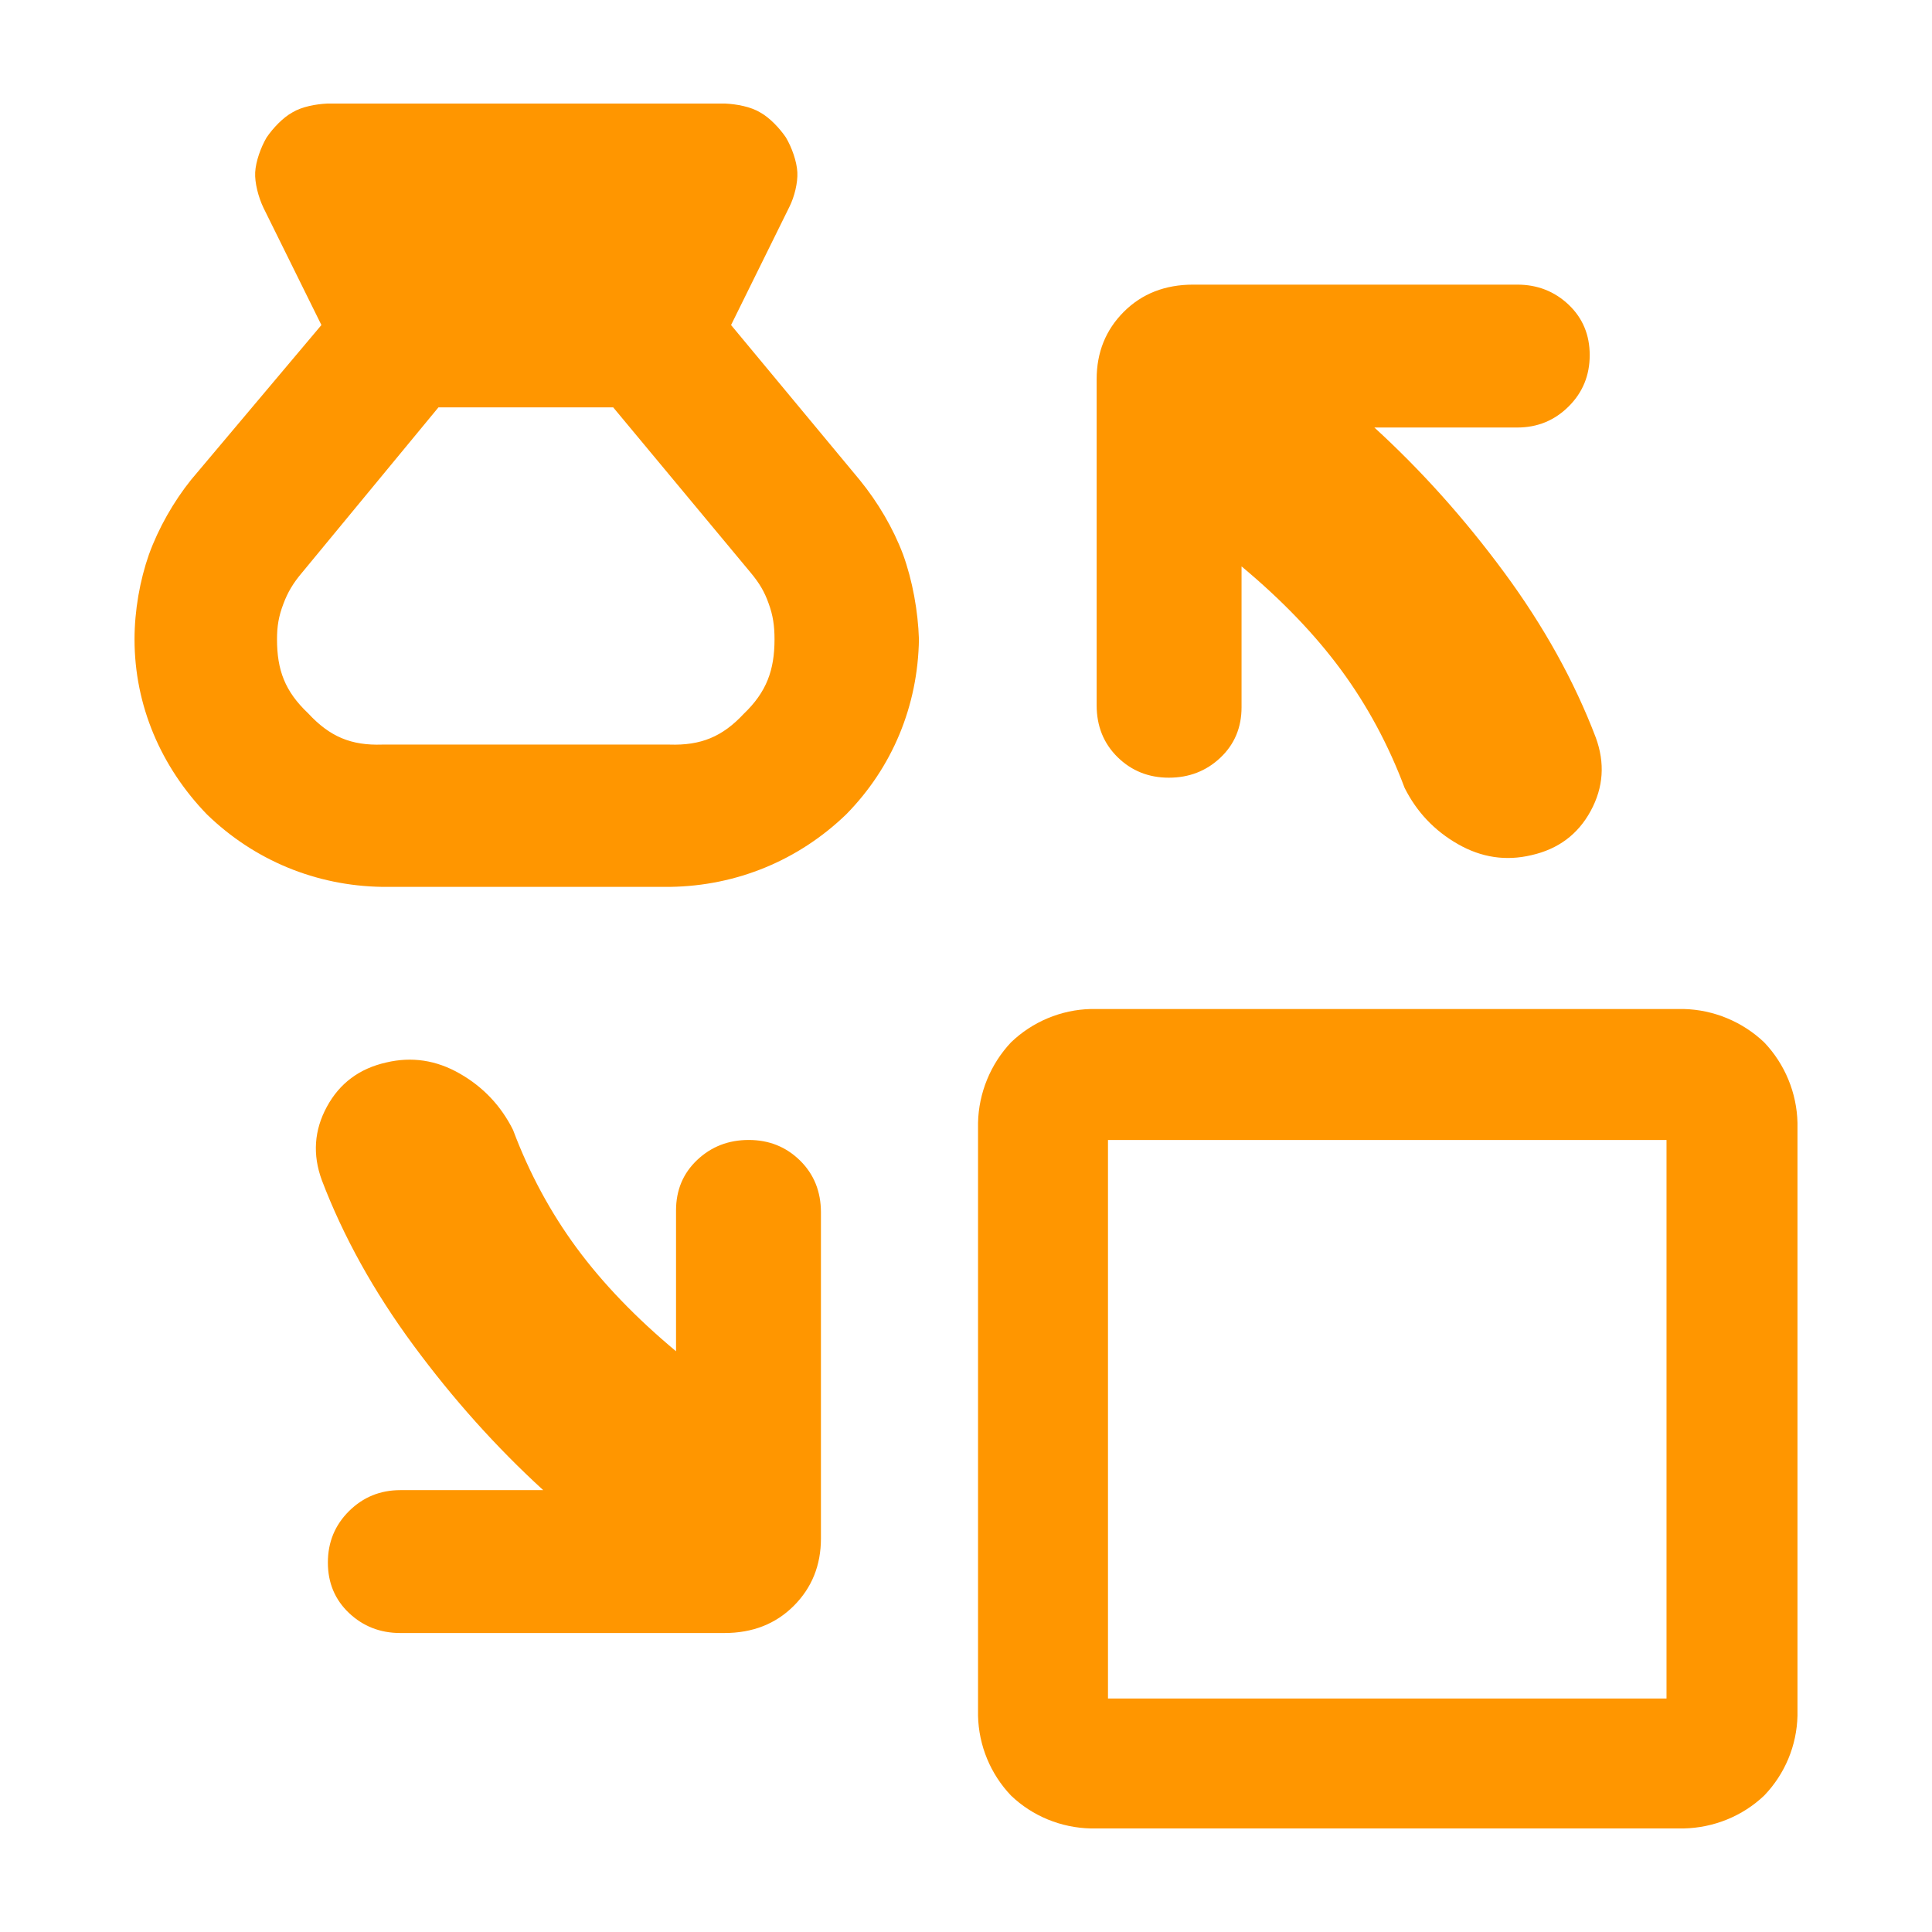 <svg height="48" viewBox="0 -960 960 960" width="48" xmlns="http://www.w3.org/2000/svg"><path fill="rgb(255, 150, 0)" d="m616.918-678.57v70c0 10.08-3.507 18.44-10.52 25.07-7.013 6.62-15.547 9.93-25.6 9.93-10.06 0-18.557-3.41-25.49-10.21-6.927-6.83-10.39-15.42-10.39-25.79v-162c0-13.32 4.5-24.5 13.5-33.5s20.5-13.5 34.5-13.5h161c9.98 0 18.477 3.32 25.49 9.94 7.007 6.63 10.51 15 10.51 25.09 0 10.08-3.503 18.61-10.51 25.55-7.013 6.96-15.51 10.42-25.49 10.42h-71c23.333 21.33 44.833 45.33 64.5 72 19.667 26.68 34.833 54 45.5 82 4.667 12.68 3.833 24.83-2.5 36.5-6.333 11.68-16.167 19-29.5 22-12.667 3-24.833 1.18-36.5-5.5-11.667-6.67-20.5-16-26.5-28-8-21.32-18.5-40.82-31.5-58.5-13-17.67-29.5-34.82-49.5-51.5zm-427.04 159.25c-32.913-.51-63.55-13.21-87.063-36.02-22.791-23.54-35.972-54.08-35.972-86.99 0-14.25 2.642-29.26 7.175-42.19 4.712-12.98 12.172-26.16 20.925-37.07l64.765-76.9-28.797-58.26c-2.485-5.17-4.4-12.43-4.115-17.62.285-5.41 2.794-12.42 5.697-17.35 3.185-4.66 8.103-9.85 12.765-12.41 4.687-2.86 11.707-4.14 17.351-4.41h197.773c5.619.27 12.662 1.55 17.349 4.41 4.662 2.56 9.584 7.75 12.768 12.41 2.928 4.93 5.438 11.94 5.698 17.35.258 5.19-1.45 12.16-3.936 17.12l-29.004 58.76 63.857 76.9c9.117 11.16 16.705 24.09 21.6 37.07 4.689 12.93 7.459 28.2 7.9 42.19-.519 33.13-13.236 63.7-36.153 86.99-23.643 22.81-54.332 35.51-87.322 36.02zm0-70.7h142.794c15.565.51 26.259-3.88 36.876-15.27 11.369-10.87 15.305-21.74 15.305-37.04 0-6.72-.75-11.92-2.952-17.88-1.995-5.69-4.582-10.08-8.935-15.28l-68.261-82.08h-86.856l-67.748 82.08c-4.427 5.2-7.174 9.86-9.294 15.56-2.358 6.18-3.161 11.15-3.161 17.6 0 15.3 3.959 25.9 15.46 36.76 10.772 11.67 21.416 16.06 36.772 15.55zm146.04 301.46v-70c0-10.08 3.506-18.44 10.52-25.07 7.013-6.62 15.546-9.93 25.6-9.93 10.06 0 18.556 3.41 25.49 10.21 6.926 6.83 10.39 15.41 10.39 25.79v162c0 13.32-4.5 24.5-13.5 33.5s-20.5 13.5-34.5 13.5h-161c-9.98 0-18.477-3.32-25.49-9.94-7.007-6.63-10.51-15-10.51-25.09s3.503-18.6 10.51-25.56c7.013-6.94 15.51-10.41 25.49-10.41h71c-23.334-21.34-44.834-45.33-64.5-72-19.667-26.68-34.834-54-45.5-82-4.667-12.68-3.834-24.83 2.5-36.5 6.333-11.68 16.166-19 29.5-22 12.666-3 24.833-1.18 36.5 5.5 11.666 6.67 20.5 16 26.5 28 8 21.32 18.5 40.82 31.5 58.5 13 17.67 29.5 34.82 49.5 51.5zm206.132 237.105c-14.772-.31-29.011-6.1-39.702-16.357-10.171-10.68-16.043-24.815-16.369-39.708v-294.53c.317-14.86 6.21-29.21 16.374-40 10.623-10.23 24.858-16.24 39.697-16.58h294.531c14.954.34 29.329 6.37 40.045 16.58 10.286 10.79 16.208 25.12 16.531 40v294.53c-.332 14.908-6.271 29.06-16.563 39.742-10.783 10.248-25.126 16.019-40.013 16.323zm8.5-64.565h277.531v-277.53h-277.531z"/></svg>